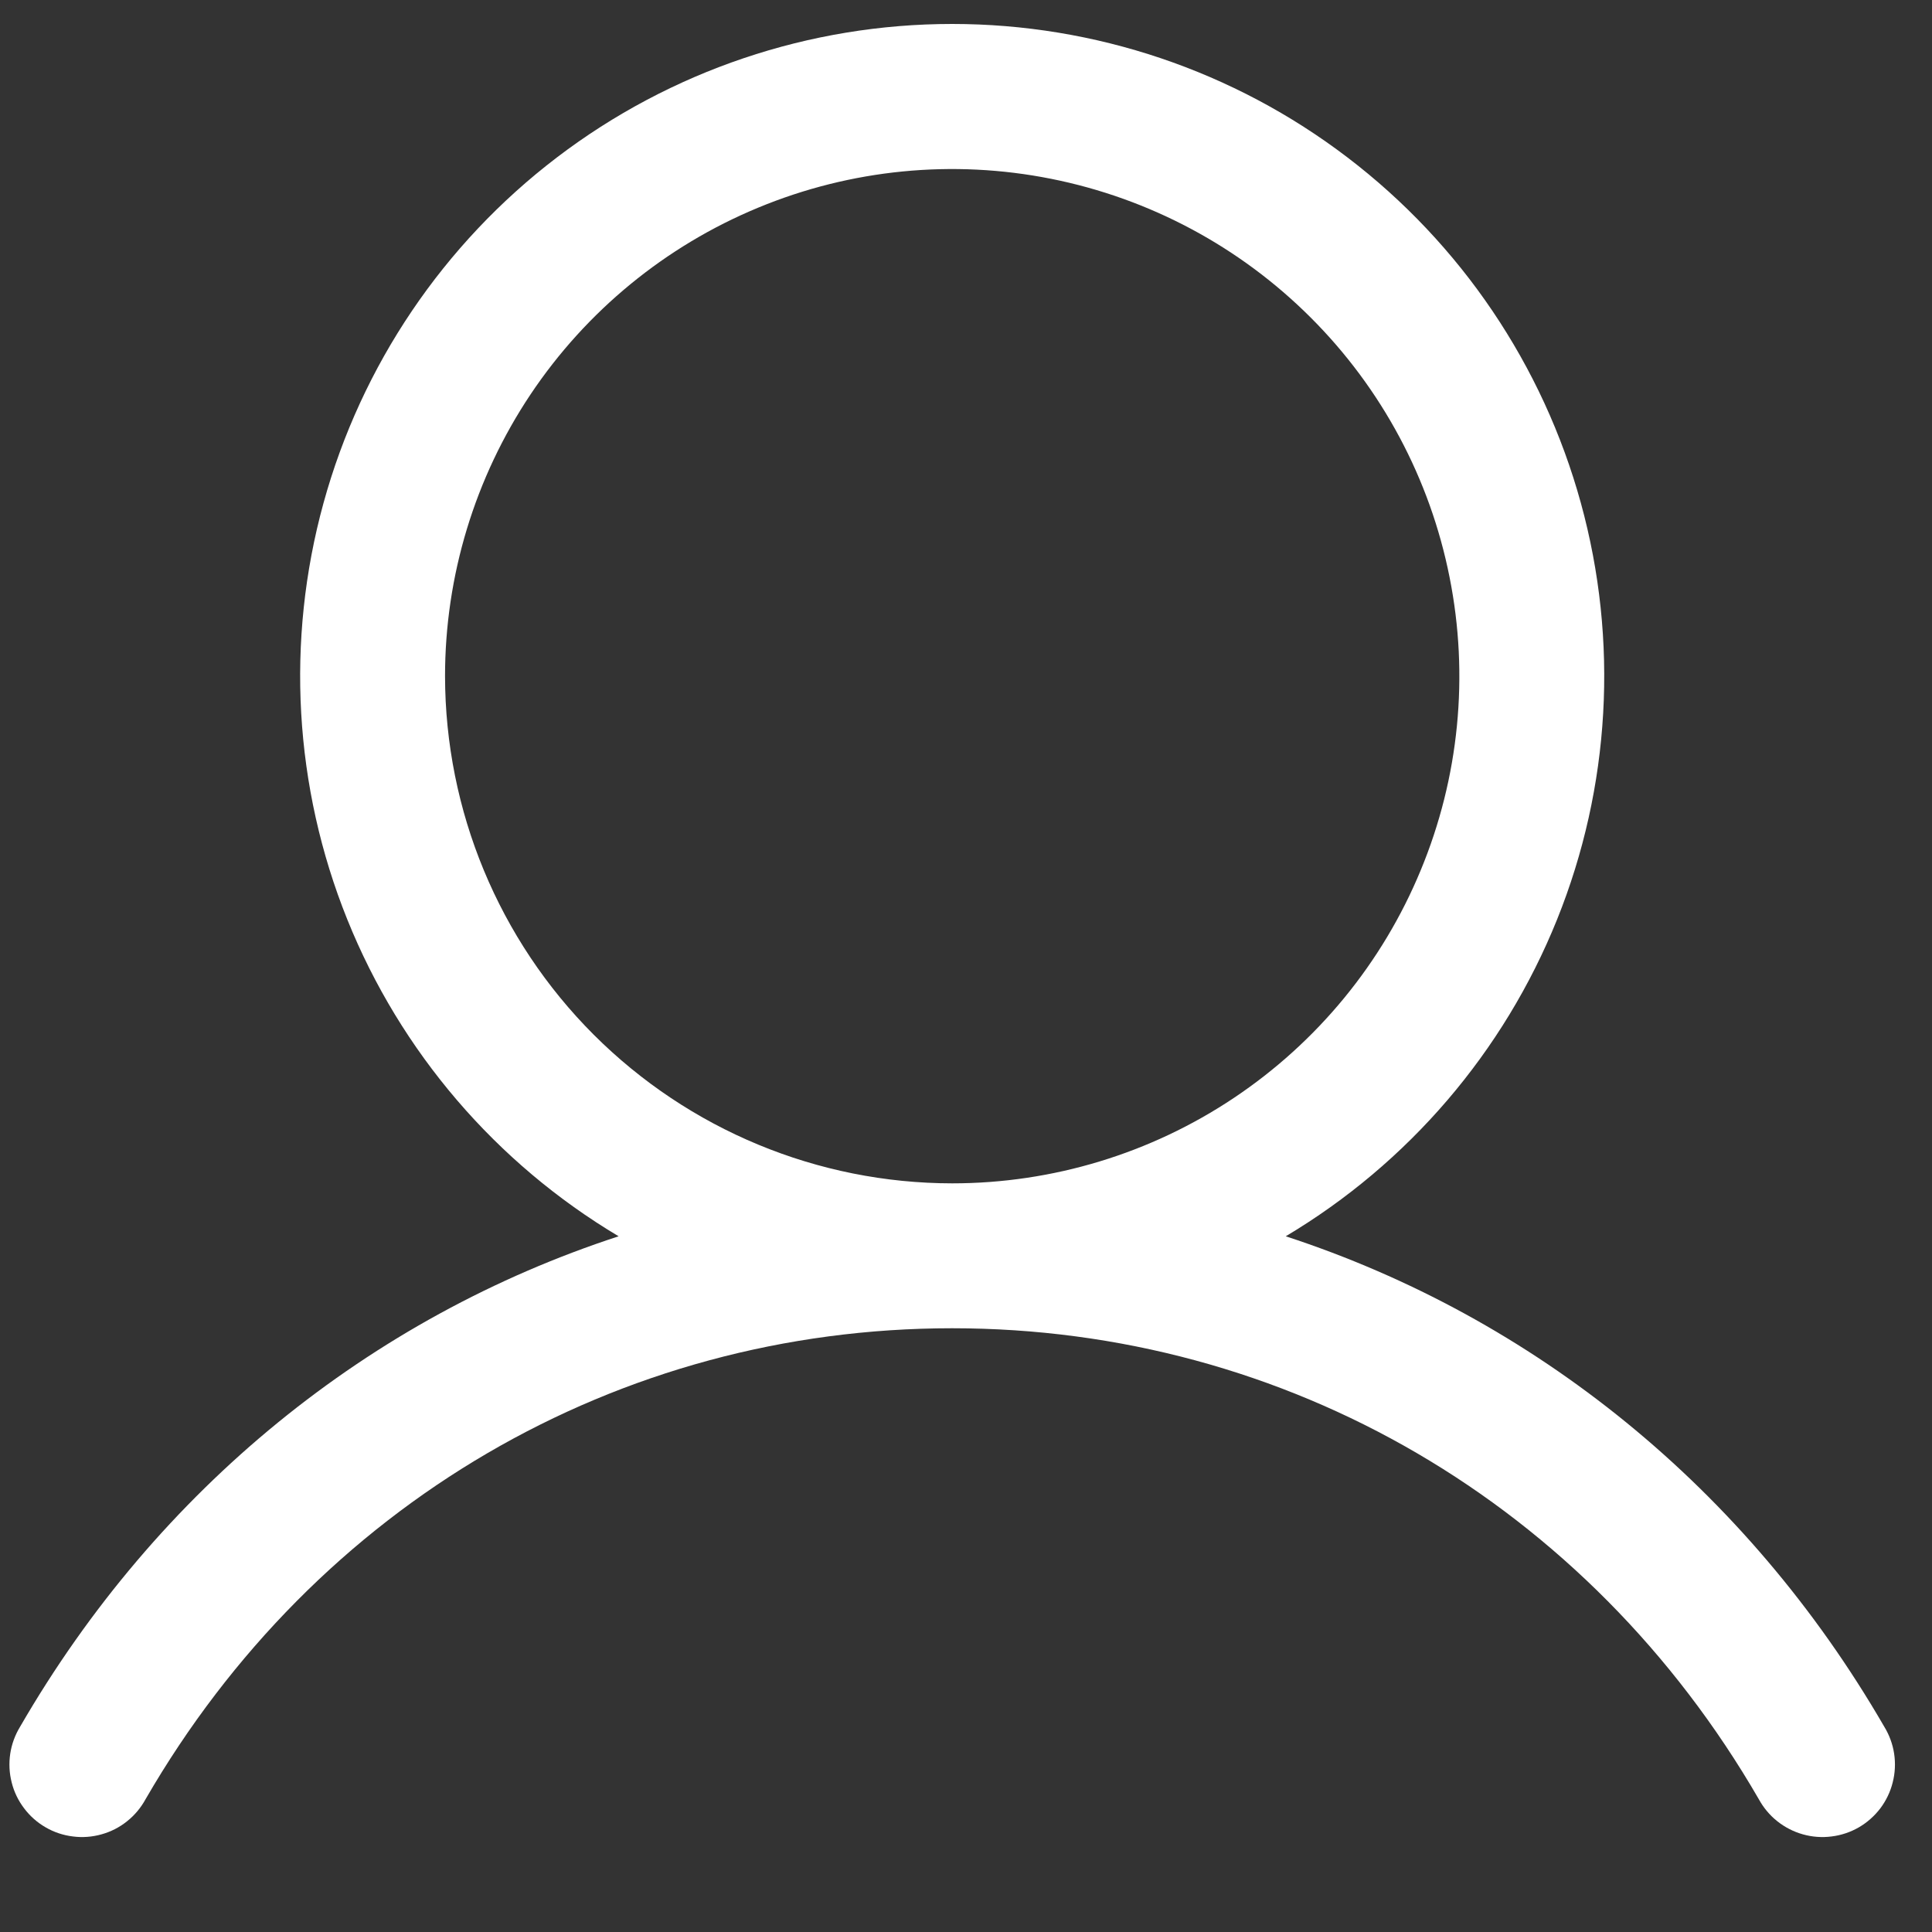 <svg width="20" height="20" viewBox="0 0 20 20" fill="none" xmlns="http://www.w3.org/2000/svg">
<rect x="0" y="0" width="20" height="20" fill="#333333" stroke="none"/>
<path d="M19.506 17.875C18.078 15.407 15.878 13.637 13.31 12.798C14.58 12.041 15.567 10.889 16.119 9.518C16.671 8.147 16.757 6.632 16.365 5.207C15.973 3.782 15.124 2.525 13.948 1.629C12.773 0.733 11.335 0.248 9.857 0.248C8.379 0.248 6.942 0.733 5.766 1.629C4.59 2.525 3.741 3.782 3.349 5.207C2.957 6.632 3.043 8.147 3.595 9.518C4.147 10.889 5.134 12.041 6.404 12.798C3.836 13.636 1.636 15.406 0.208 17.875C0.156 17.96 0.121 18.055 0.106 18.154C0.091 18.253 0.096 18.355 0.121 18.452C0.145 18.549 0.189 18.64 0.25 18.72C0.31 18.8 0.386 18.867 0.473 18.917C0.559 18.967 0.655 18.999 0.755 19.011C0.854 19.024 0.955 19.016 1.051 18.989C1.148 18.962 1.238 18.916 1.316 18.853C1.394 18.791 1.459 18.713 1.507 18.625C3.273 15.573 6.395 13.75 9.857 13.75C13.319 13.75 16.441 15.573 18.207 18.625C18.255 18.713 18.32 18.791 18.398 18.853C18.477 18.916 18.567 18.962 18.663 18.989C18.759 19.016 18.86 19.024 18.96 19.011C19.059 18.999 19.155 18.967 19.242 18.917C19.328 18.867 19.404 18.8 19.465 18.72C19.525 18.64 19.569 18.549 19.593 18.452C19.618 18.355 19.623 18.253 19.608 18.154C19.593 18.055 19.558 17.96 19.506 17.875ZM4.607 7C4.607 5.962 4.915 4.947 5.492 4.083C6.069 3.22 6.889 2.547 7.848 2.15C8.807 1.752 9.863 1.648 10.881 1.851C11.9 2.054 12.835 2.554 13.569 3.288C14.304 4.022 14.804 4.957 15.006 5.976C15.209 6.994 15.105 8.05 14.707 9.009C14.31 9.969 13.637 10.788 12.774 11.365C11.911 11.942 10.895 12.25 9.857 12.25C8.465 12.249 7.131 11.695 6.146 10.711C5.162 9.727 4.609 8.392 4.607 7Z" fill="white"/>
</svg>
